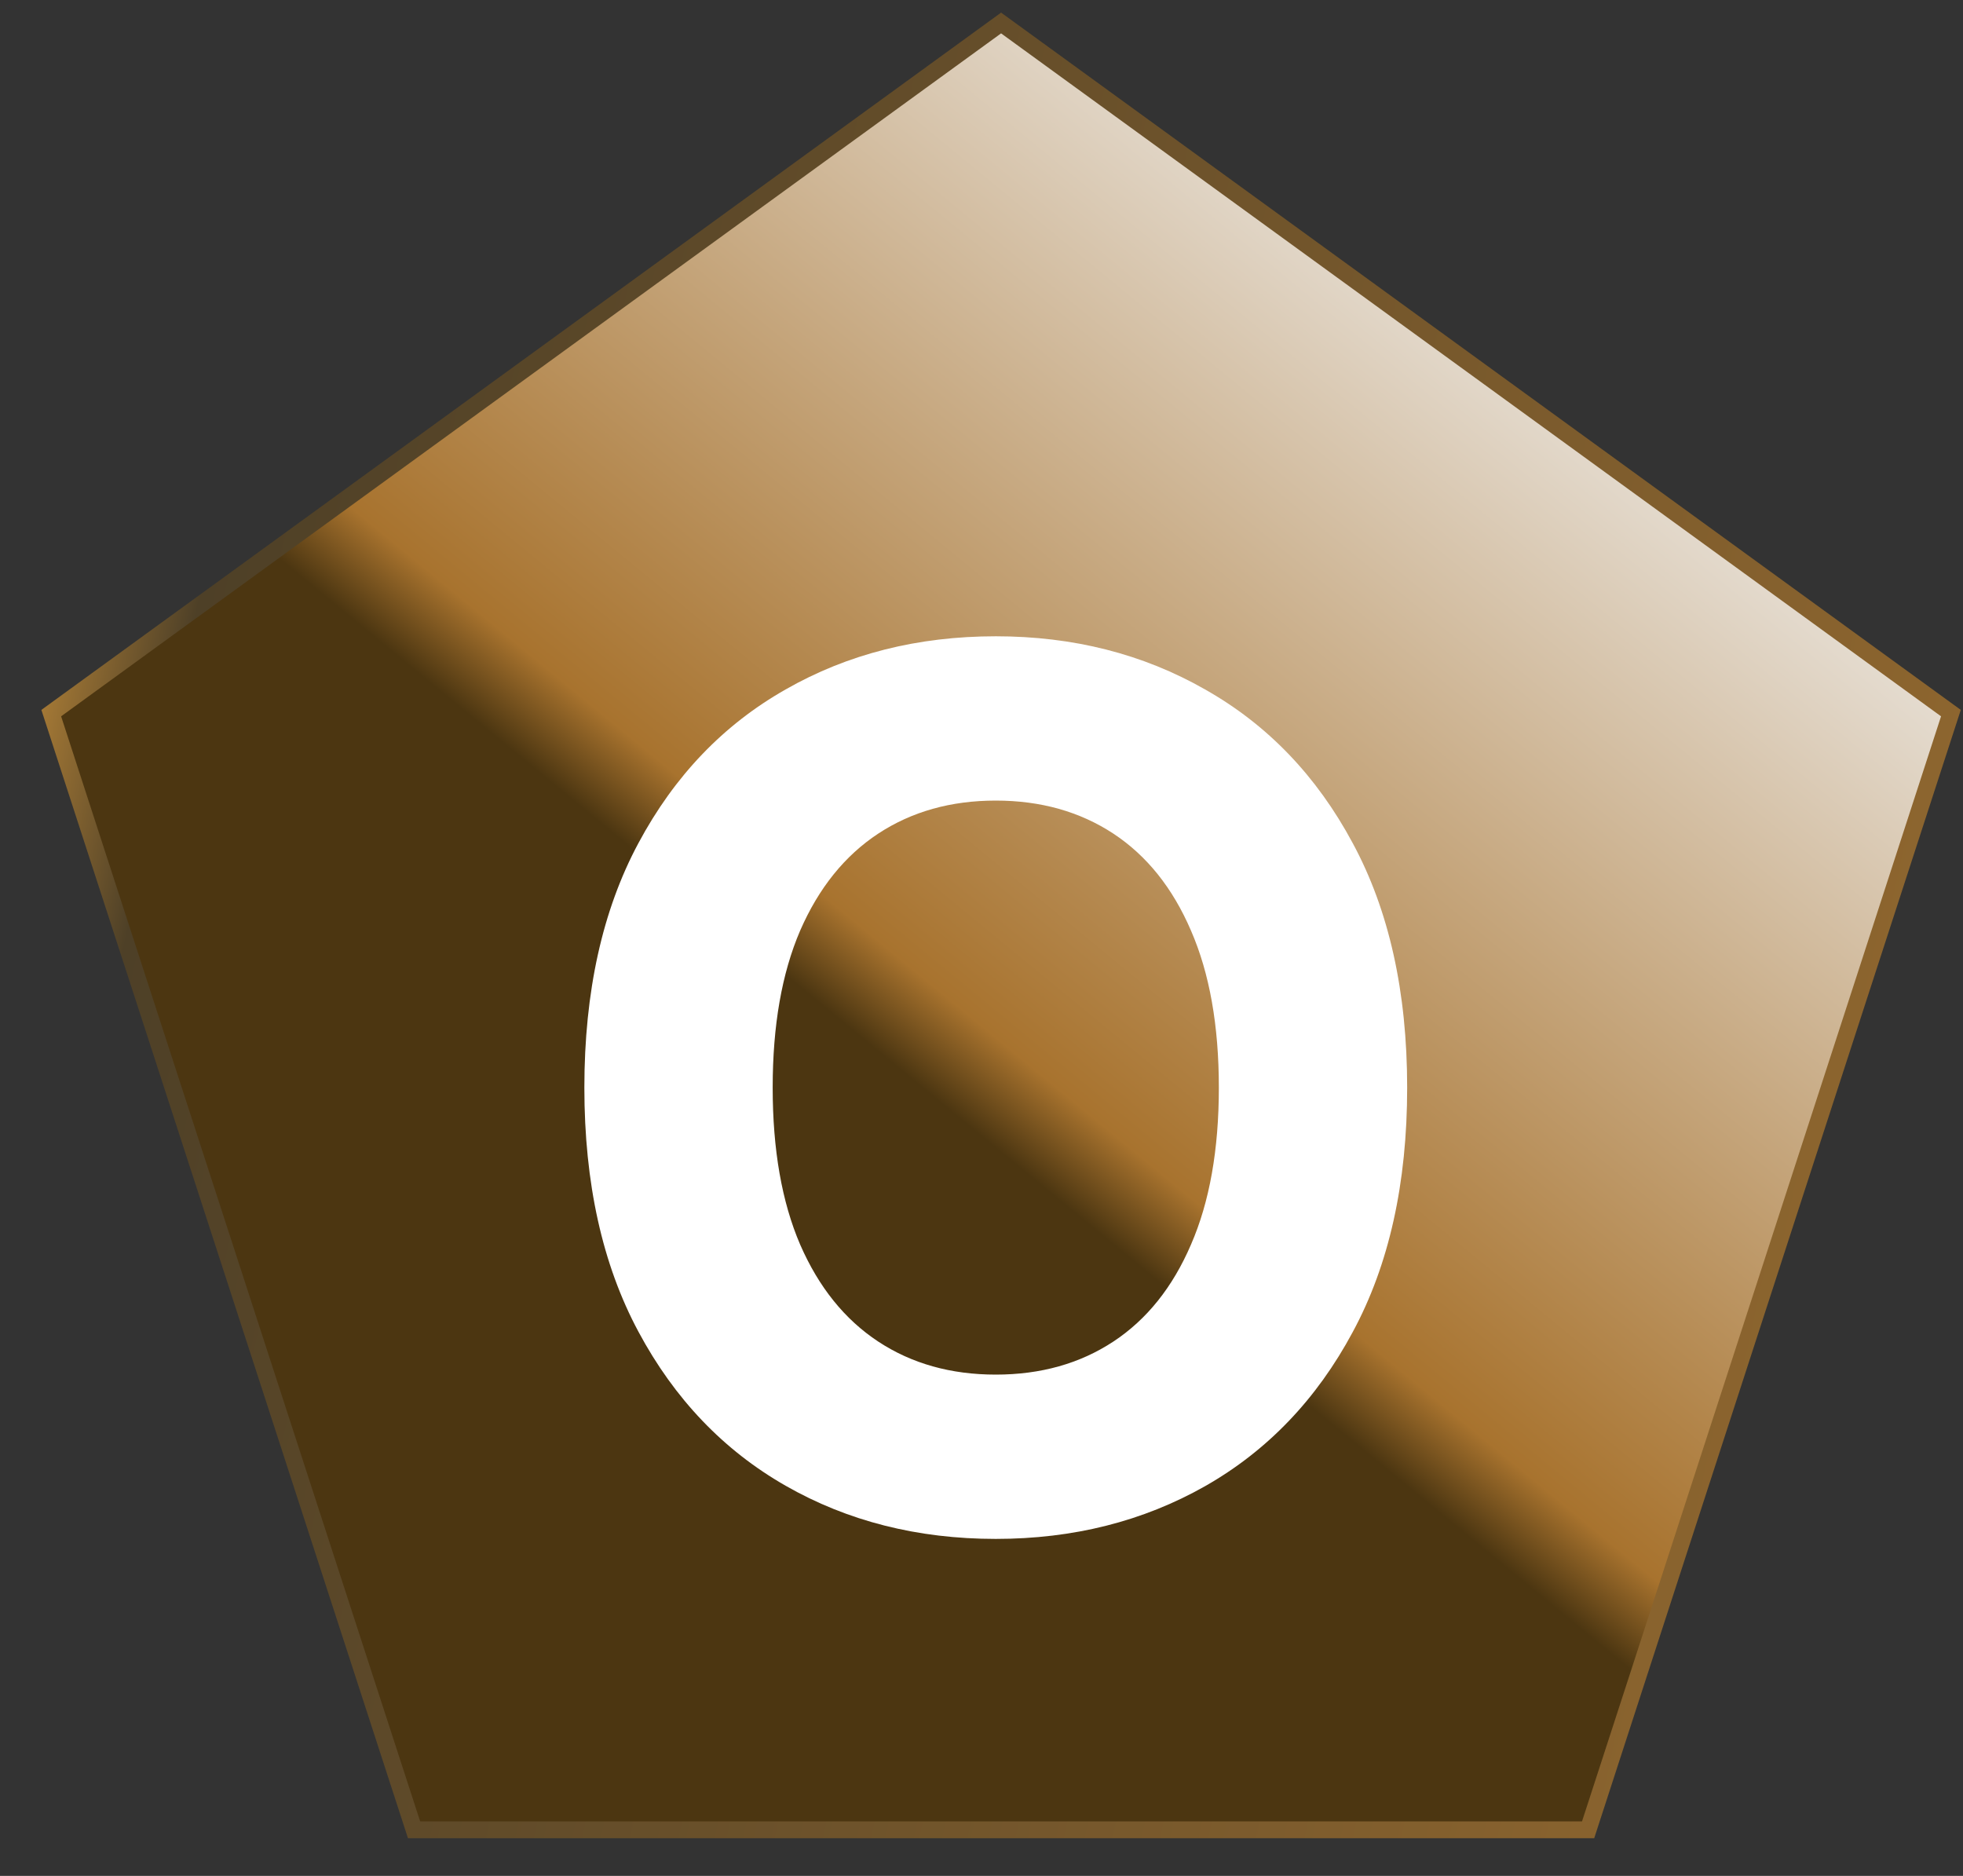 <svg width="45" height="43" viewBox="0 0 45 43" fill="none" xmlns="http://www.w3.org/2000/svg">
<rect x="0" y="0" width="45" height="43" fill="#333333" stroke="none"/>
<path d="M22.949 0.527L44.723 16.346L36.406 41.943H9.492L1.175 16.346L22.949 0.527Z" fill="url(#paint0_linear_95_2348)" stroke="url(#paint1_linear_95_2348)" stroke-width="0.385"/>
<path d="M32.258 24.93C32.258 27.126 31.842 28.995 31.009 30.535C30.183 32.076 29.055 33.253 27.626 34.066C26.203 34.872 24.604 35.275 22.827 35.275C21.037 35.275 19.431 34.869 18.009 34.056C16.586 33.243 15.461 32.066 14.636 30.526C13.809 28.985 13.396 27.12 13.396 24.93C13.396 22.734 13.809 20.865 14.636 19.325C15.461 17.784 16.586 16.611 18.009 15.804C19.431 14.991 21.037 14.585 22.827 14.585C24.604 14.585 26.203 14.991 27.626 15.804C29.055 16.611 30.183 17.784 31.009 19.325C31.842 20.865 32.258 22.734 32.258 24.93ZM27.941 24.93C27.941 23.507 27.728 22.308 27.302 21.331C26.882 20.354 26.289 19.613 25.522 19.108C24.755 18.604 23.856 18.351 22.827 18.351C21.798 18.351 20.9 18.604 20.133 19.108C19.366 19.613 18.769 20.354 18.343 21.331C17.923 22.308 17.713 23.507 17.713 24.93C17.713 26.353 17.923 27.552 18.343 28.529C18.769 29.506 19.366 30.247 20.133 30.752C20.9 31.257 21.798 31.509 22.827 31.509C23.856 31.509 24.755 31.257 25.522 30.752C26.289 30.247 26.882 29.506 27.302 28.529C27.728 27.552 27.941 26.353 27.941 24.93Z" fill="white"/>
<defs>
<linearGradient id="paint0_linear_95_2348" x1="37.53" y1="6.045" x2="7.858" y2="42.136" gradientUnits="userSpaceOnUse">
<stop stop-color="#EFEEEC"/>
<stop offset="0.493" stop-color="#A8732E"/>
<stop offset="0.535" stop-color="#4C3611"/>
</linearGradient>
<linearGradient id="paint1_linear_95_2348" x1="0.501" y1="16.602" x2="44.949" y2="26.2" gradientUnits="userSpaceOnUse">
<stop stop-color="#AE7F37"/>
<stop offset="0.074" stop-color="#4E4027"/>
<stop offset="1" stop-color="#90672F"/>
</linearGradient>
</defs>
</svg>
